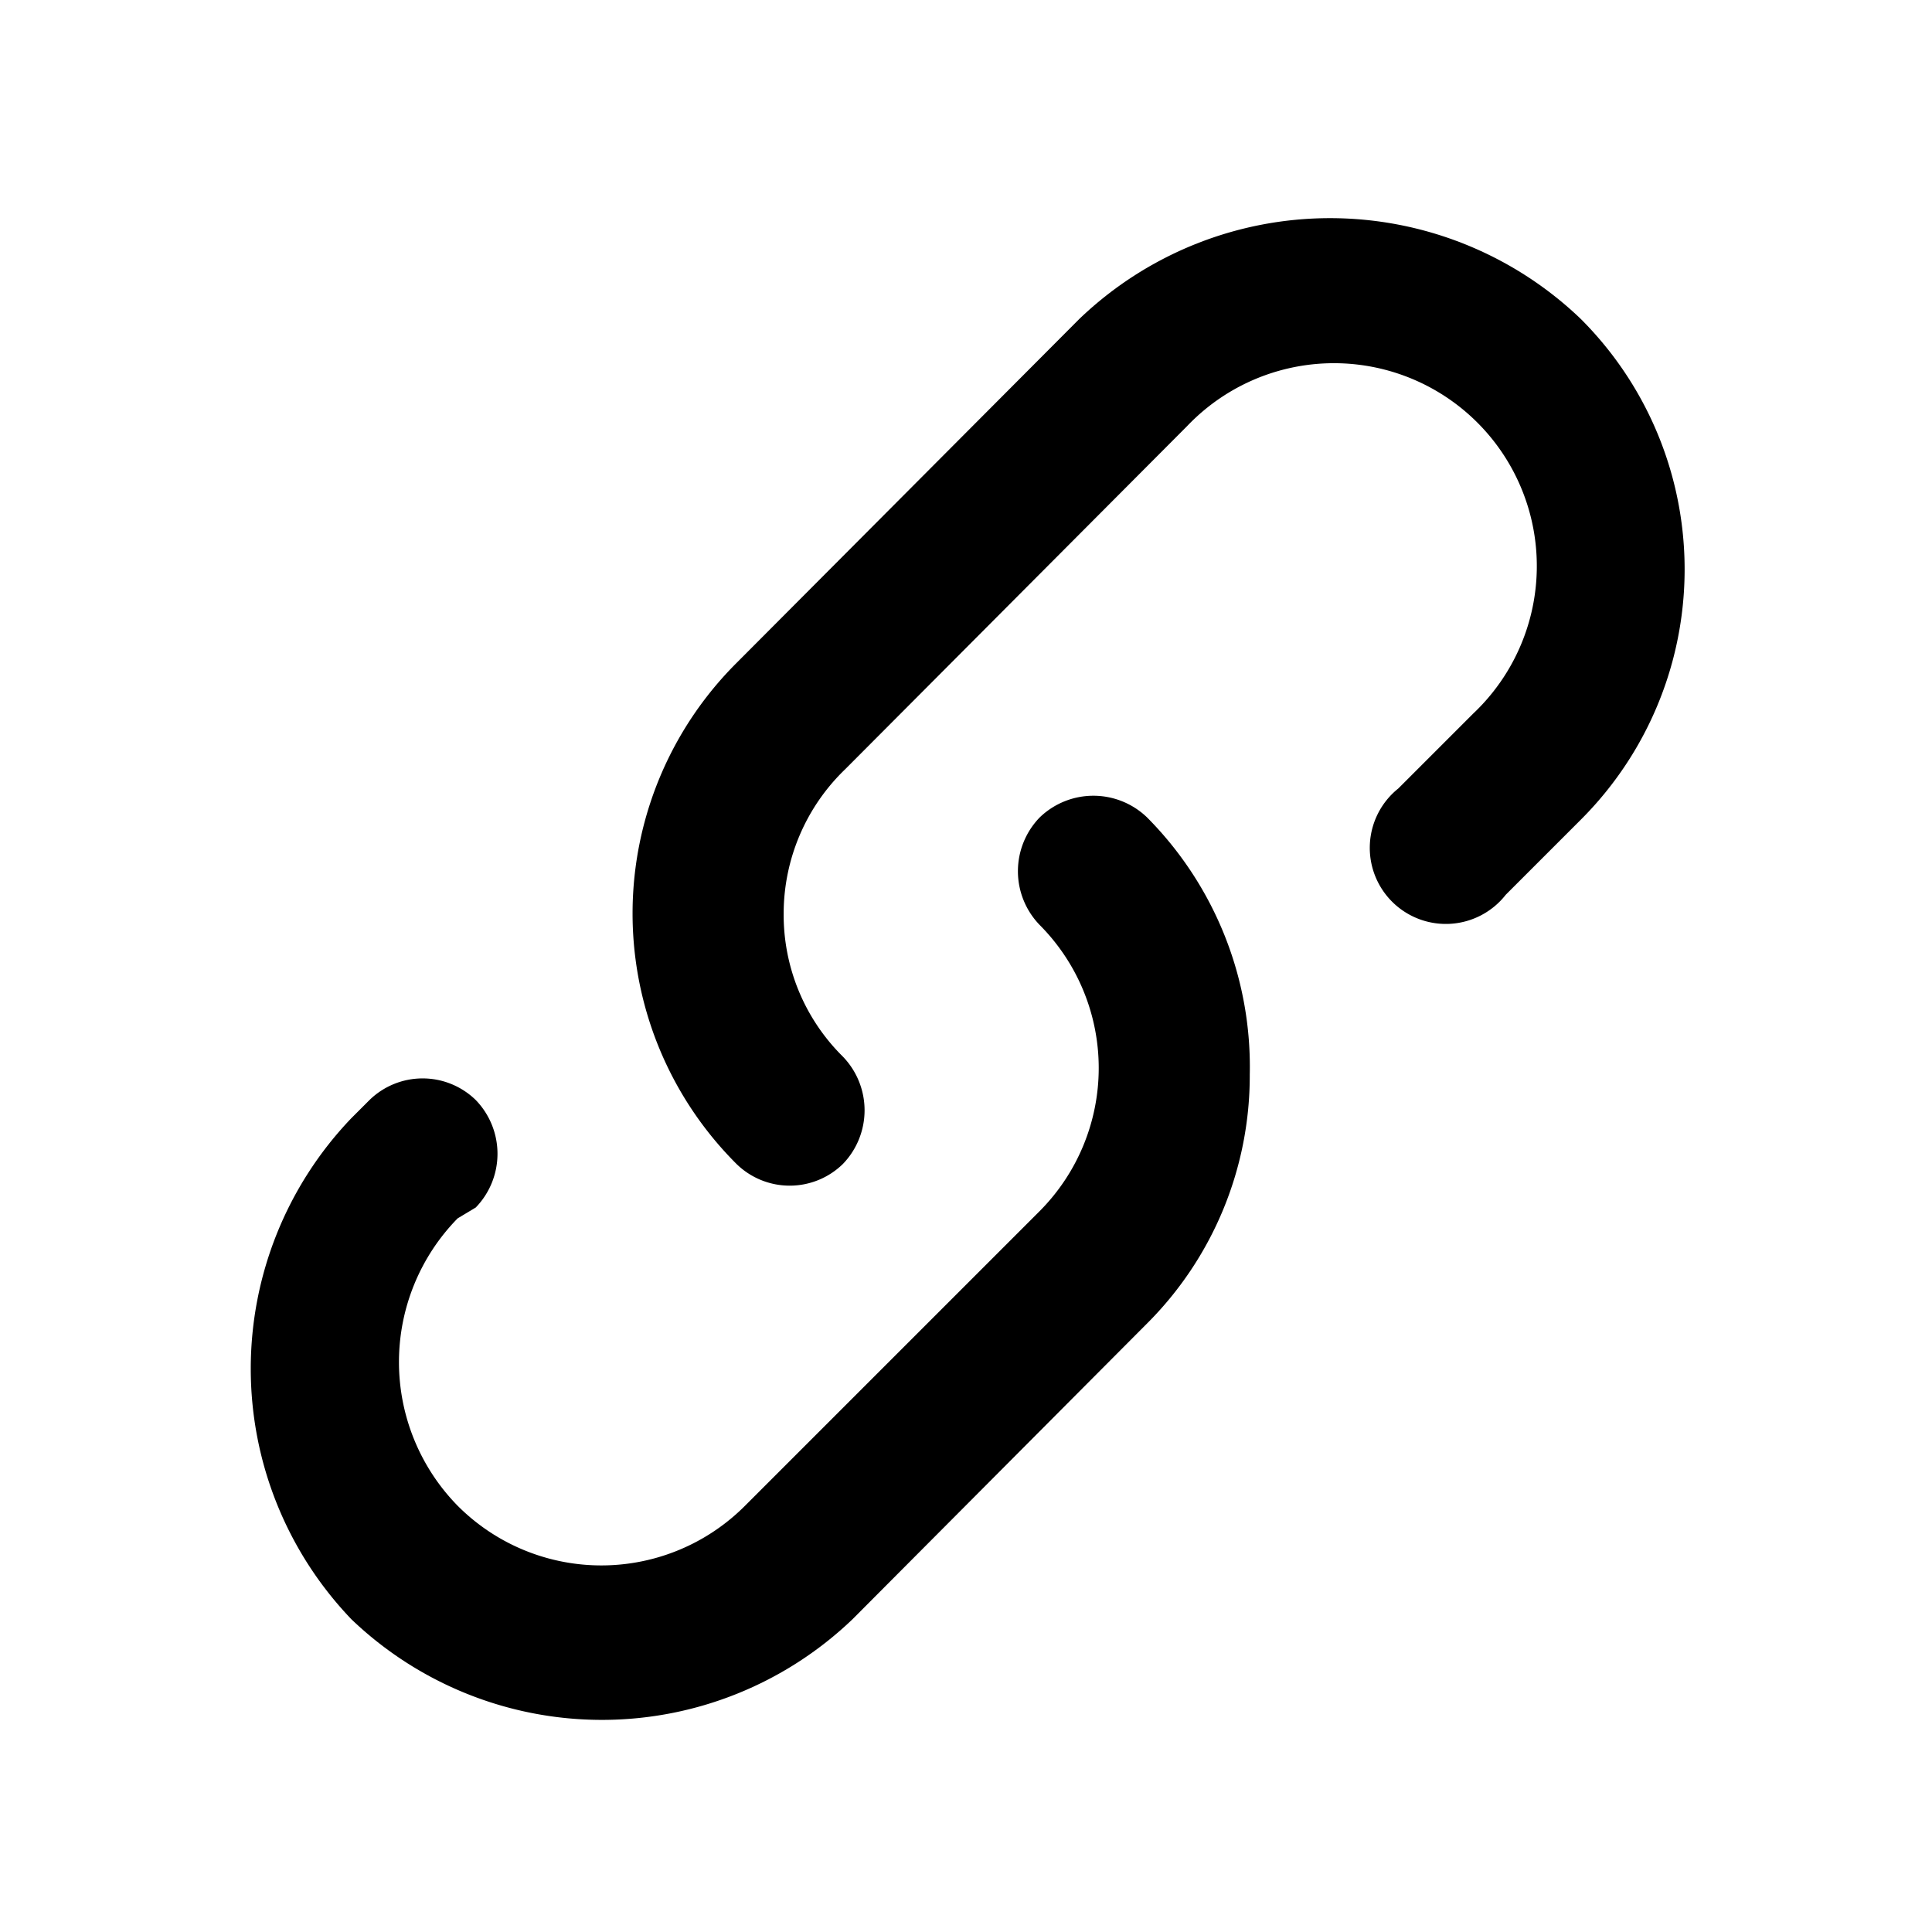 <svg id="Icons" xmlns="http://www.w3.org/2000/svg" viewBox="0 0 16 16"><path d="M13.09,2.64a3,3,0,0,0-4.15,0L6.1,5.49a2.93,2.93,0,0,0,0,4.15.63.63,0,0,0,.88,0,.64.64,0,0,0,0-.89,1.65,1.65,0,0,1-.49-1.19A1.66,1.66,0,0,1,7,6.37L9.83,3.53A1.68,1.68,0,1,1,12.2,5.91l-.62.62a.63.63,0,1,0,.89.88l.62-.62a2.93,2.93,0,0,0,0-4.15Z"/><path d="M8.61,6.77a.64.64,0,0,0,0,.89,1.68,1.68,0,0,1,0,2.37L6.17,12.47a1.68,1.68,0,0,1-2.38,0,1.7,1.7,0,0,1,0-2.38L3.94,10a.64.64,0,0,0,0-.89.63.63,0,0,0-.88,0l-.15.15a3,3,0,0,0,0,4.15,3,3,0,0,0,4.15,0l2.43-2.44a2.9,2.9,0,0,0,.86-2.07A2.93,2.93,0,0,0,9.5,6.77.64.64,0,0,0,8.61,6.77Z"/></svg>